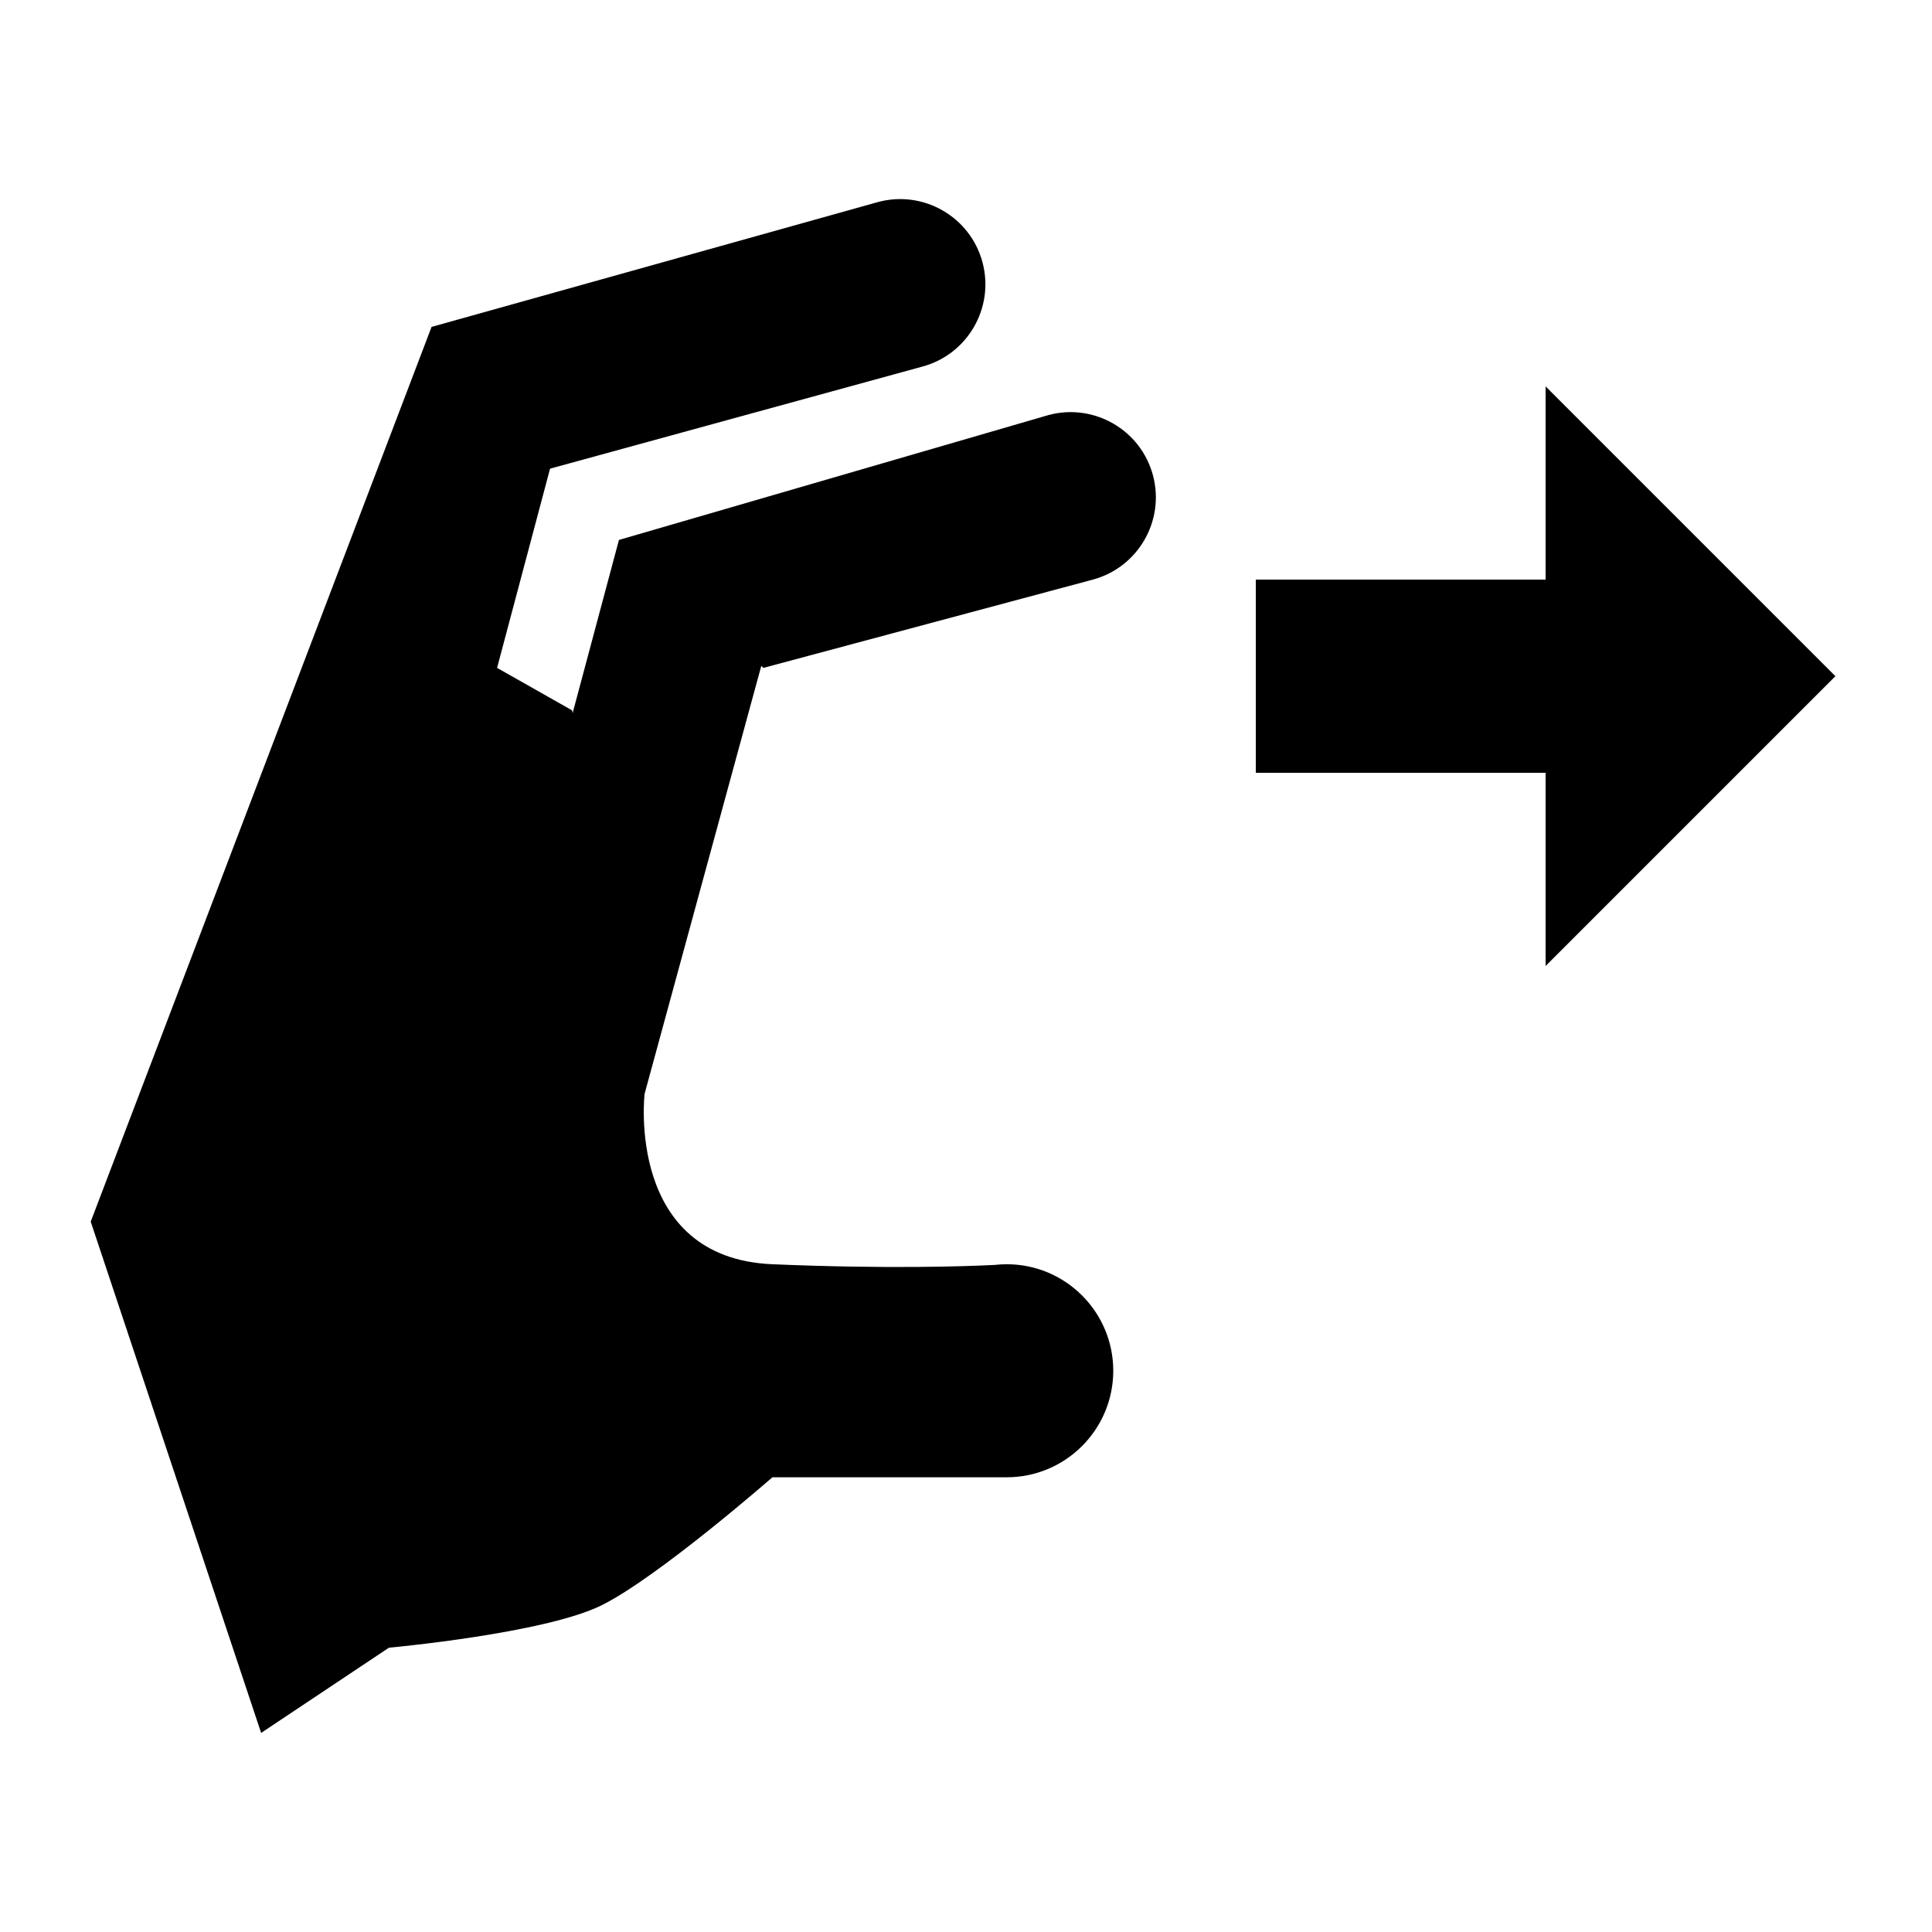 <?xml version="1.0" encoding="UTF-8" standalone="no"?>
<!DOCTYPE svg PUBLIC "-//W3C//DTD SVG 1.1//EN" "http://www.w3.org/Graphics/SVG/1.1/DTD/svg11.dtd">
<svg width="100%" height="100%" viewBox="0 0 400 400" version="1.1" xmlns="http://www.w3.org/2000/svg" xmlns:xlink="http://www.w3.org/1999/xlink" xml:space="preserve" xmlns:serif="http://www.serif.com/" style="fill-rule:evenodd;clip-rule:evenodd;stroke-linejoin:round;stroke-miterlimit:2;">
    <g id="icon">
        <g transform="matrix(6.12323e-17,-1,1,6.12323e-17,-1.219,398.781)">
            <path d="M92.927,209.655L92.927,161.139C92.927,161.139 72.344,137.616 66.464,125.854C60.583,114.093 57.642,81.748 57.642,81.748L40,55.285L145.854,20L331.099,90.569L356.852,182.648C356.888,182.774 356.923,182.9 356.958,183.026C359.478,192.431 353.888,202.113 344.483,204.633C335.078,207.154 325.396,201.564 322.875,192.158L301.734,115.053L301.693,115.088L260.505,104.132L251.708,119.666L251.138,119.774L286.993,129.365L312.641,217.59C312.713,217.831 312.784,218.074 312.852,218.318C315.372,227.723 309.782,237.405 300.377,239.925C290.972,242.445 281.29,236.855 278.77,227.45L260.505,159.285L260.906,158.832L172.318,134.675C172.318,134.675 138.321,130.708 137.033,161.139C136.027,184.915 136.593,201.155 136.889,207.121C136.984,207.952 137.033,208.798 137.033,209.655C137.033,221.827 127.151,231.708 114.98,231.708C102.809,231.708 92.927,221.827 92.927,209.655Z"/>
        </g>
        <g transform="matrix(6.12323e-17,-1,1,6.12323e-17,-1.33227e-15,360)">
            <path d="M160,320L200,320L200,260L240,260L240,320L280,320L220,380L160,320Z"/>
        </g>
    </g>
</svg>
